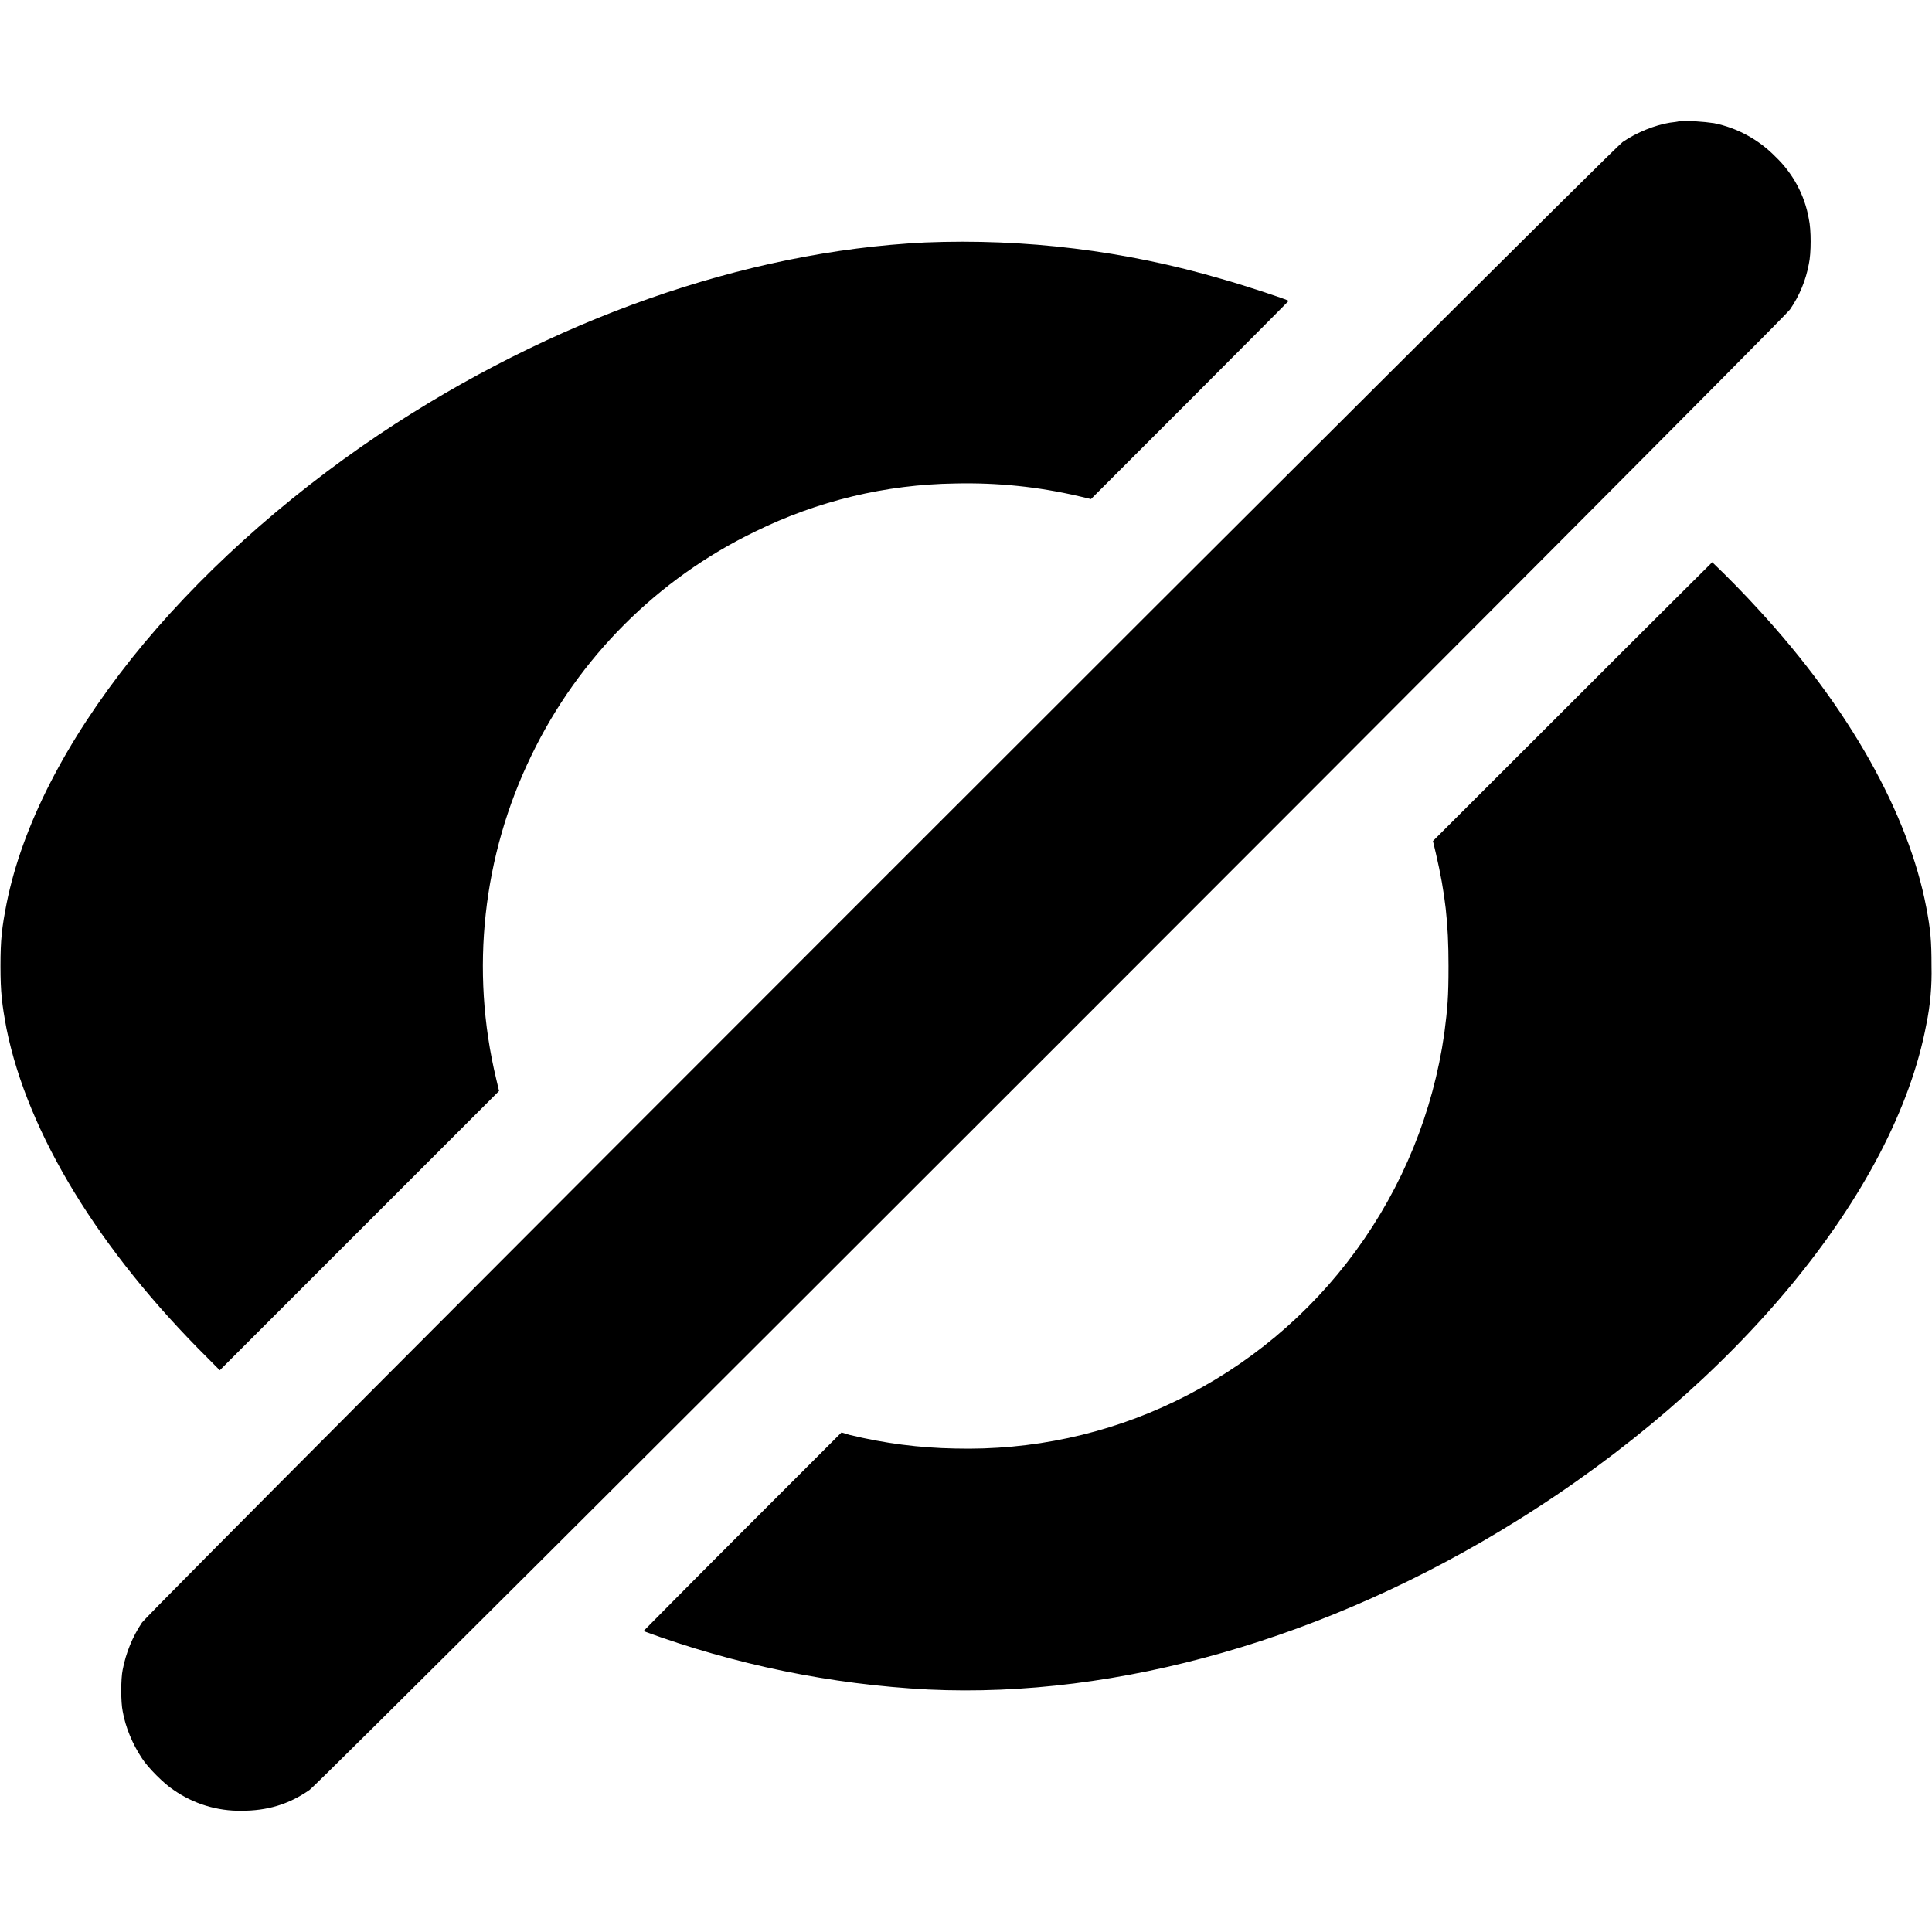 <svg width="16" height="16" viewBox="0 0 16 16" fill="none" xmlns="http://www.w3.org/2000/svg">
<path d="M13.906 1.004C13.895 1.008 13.859 1.012 13.828 1.016C13.707 1.036 13.558 1.094 13.438 1.176C13.352 1.23 1.23 13.352 1.176 13.437C1.097 13.555 1.043 13.688 1.016 13.828C1 13.902 1 14.098 1.016 14.172C1.039 14.305 1.098 14.445 1.176 14.562C1.223 14.637 1.363 14.777 1.438 14.824C1.603 14.939 1.799 14.999 2 14.996C2.21 14.996 2.387 14.946 2.563 14.824C2.648 14.77 14.77 2.648 14.824 2.563C14.902 2.45 14.955 2.322 14.98 2.187C15 2.097 15 1.902 14.98 1.813C14.946 1.616 14.848 1.435 14.703 1.297C14.565 1.156 14.388 1.059 14.195 1.02C14.099 1.006 14.003 1 13.906 1.004ZM7.66 2.008C6.164 2.082 4.566 2.645 3.14 3.598C2.344 4.133 1.629 4.778 1.09 5.453C0.54 6.145 0.184 6.84 0.055 7.48C0.015 7.684 0.004 7.781 0.004 8C0.004 8.219 0.016 8.316 0.054 8.52C0.23 9.387 0.82 10.355 1.723 11.25L1.82 11.348L4.133 9.035L4.109 8.934C3.893 8.034 3.997 7.086 4.402 6.254C4.793 5.445 5.445 4.793 6.254 4.402C6.77 4.148 7.335 4.012 7.91 4.004C8.262 3.996 8.598 4.031 8.934 4.109L9.035 4.133L9.852 3.316C10.305 2.863 10.672 2.492 10.672 2.492C10.672 2.484 10.293 2.359 10.113 2.309C9.317 2.076 8.489 1.974 7.66 2.008ZM13.02 5.813L11.867 6.965L11.891 7.066C11.969 7.402 11.996 7.641 11.996 8C11.996 8.258 11.988 8.348 11.961 8.559C11.868 9.21 11.617 9.827 11.229 10.358C10.842 10.889 10.33 11.316 9.738 11.602C9.168 11.879 8.543 12.012 7.91 11.996C7.615 11.991 7.322 11.953 7.035 11.883L6.969 11.863L6.149 12.683C5.695 13.137 5.329 13.508 5.329 13.508C6.087 13.787 6.882 13.95 7.689 13.992C9.258 14.066 10.996 13.57 12.562 12.594C14.372 11.469 15.692 9.871 15.953 8.484C15.986 8.325 16 8.163 15.996 8C15.996 7.793 15.988 7.7 15.953 7.516C15.805 6.738 15.313 5.863 14.566 5.051C14.442 4.915 14.313 4.783 14.18 4.656C14.18 4.656 13.656 5.176 13.02 5.813Z" fill="currentColor"/>
</svg>

